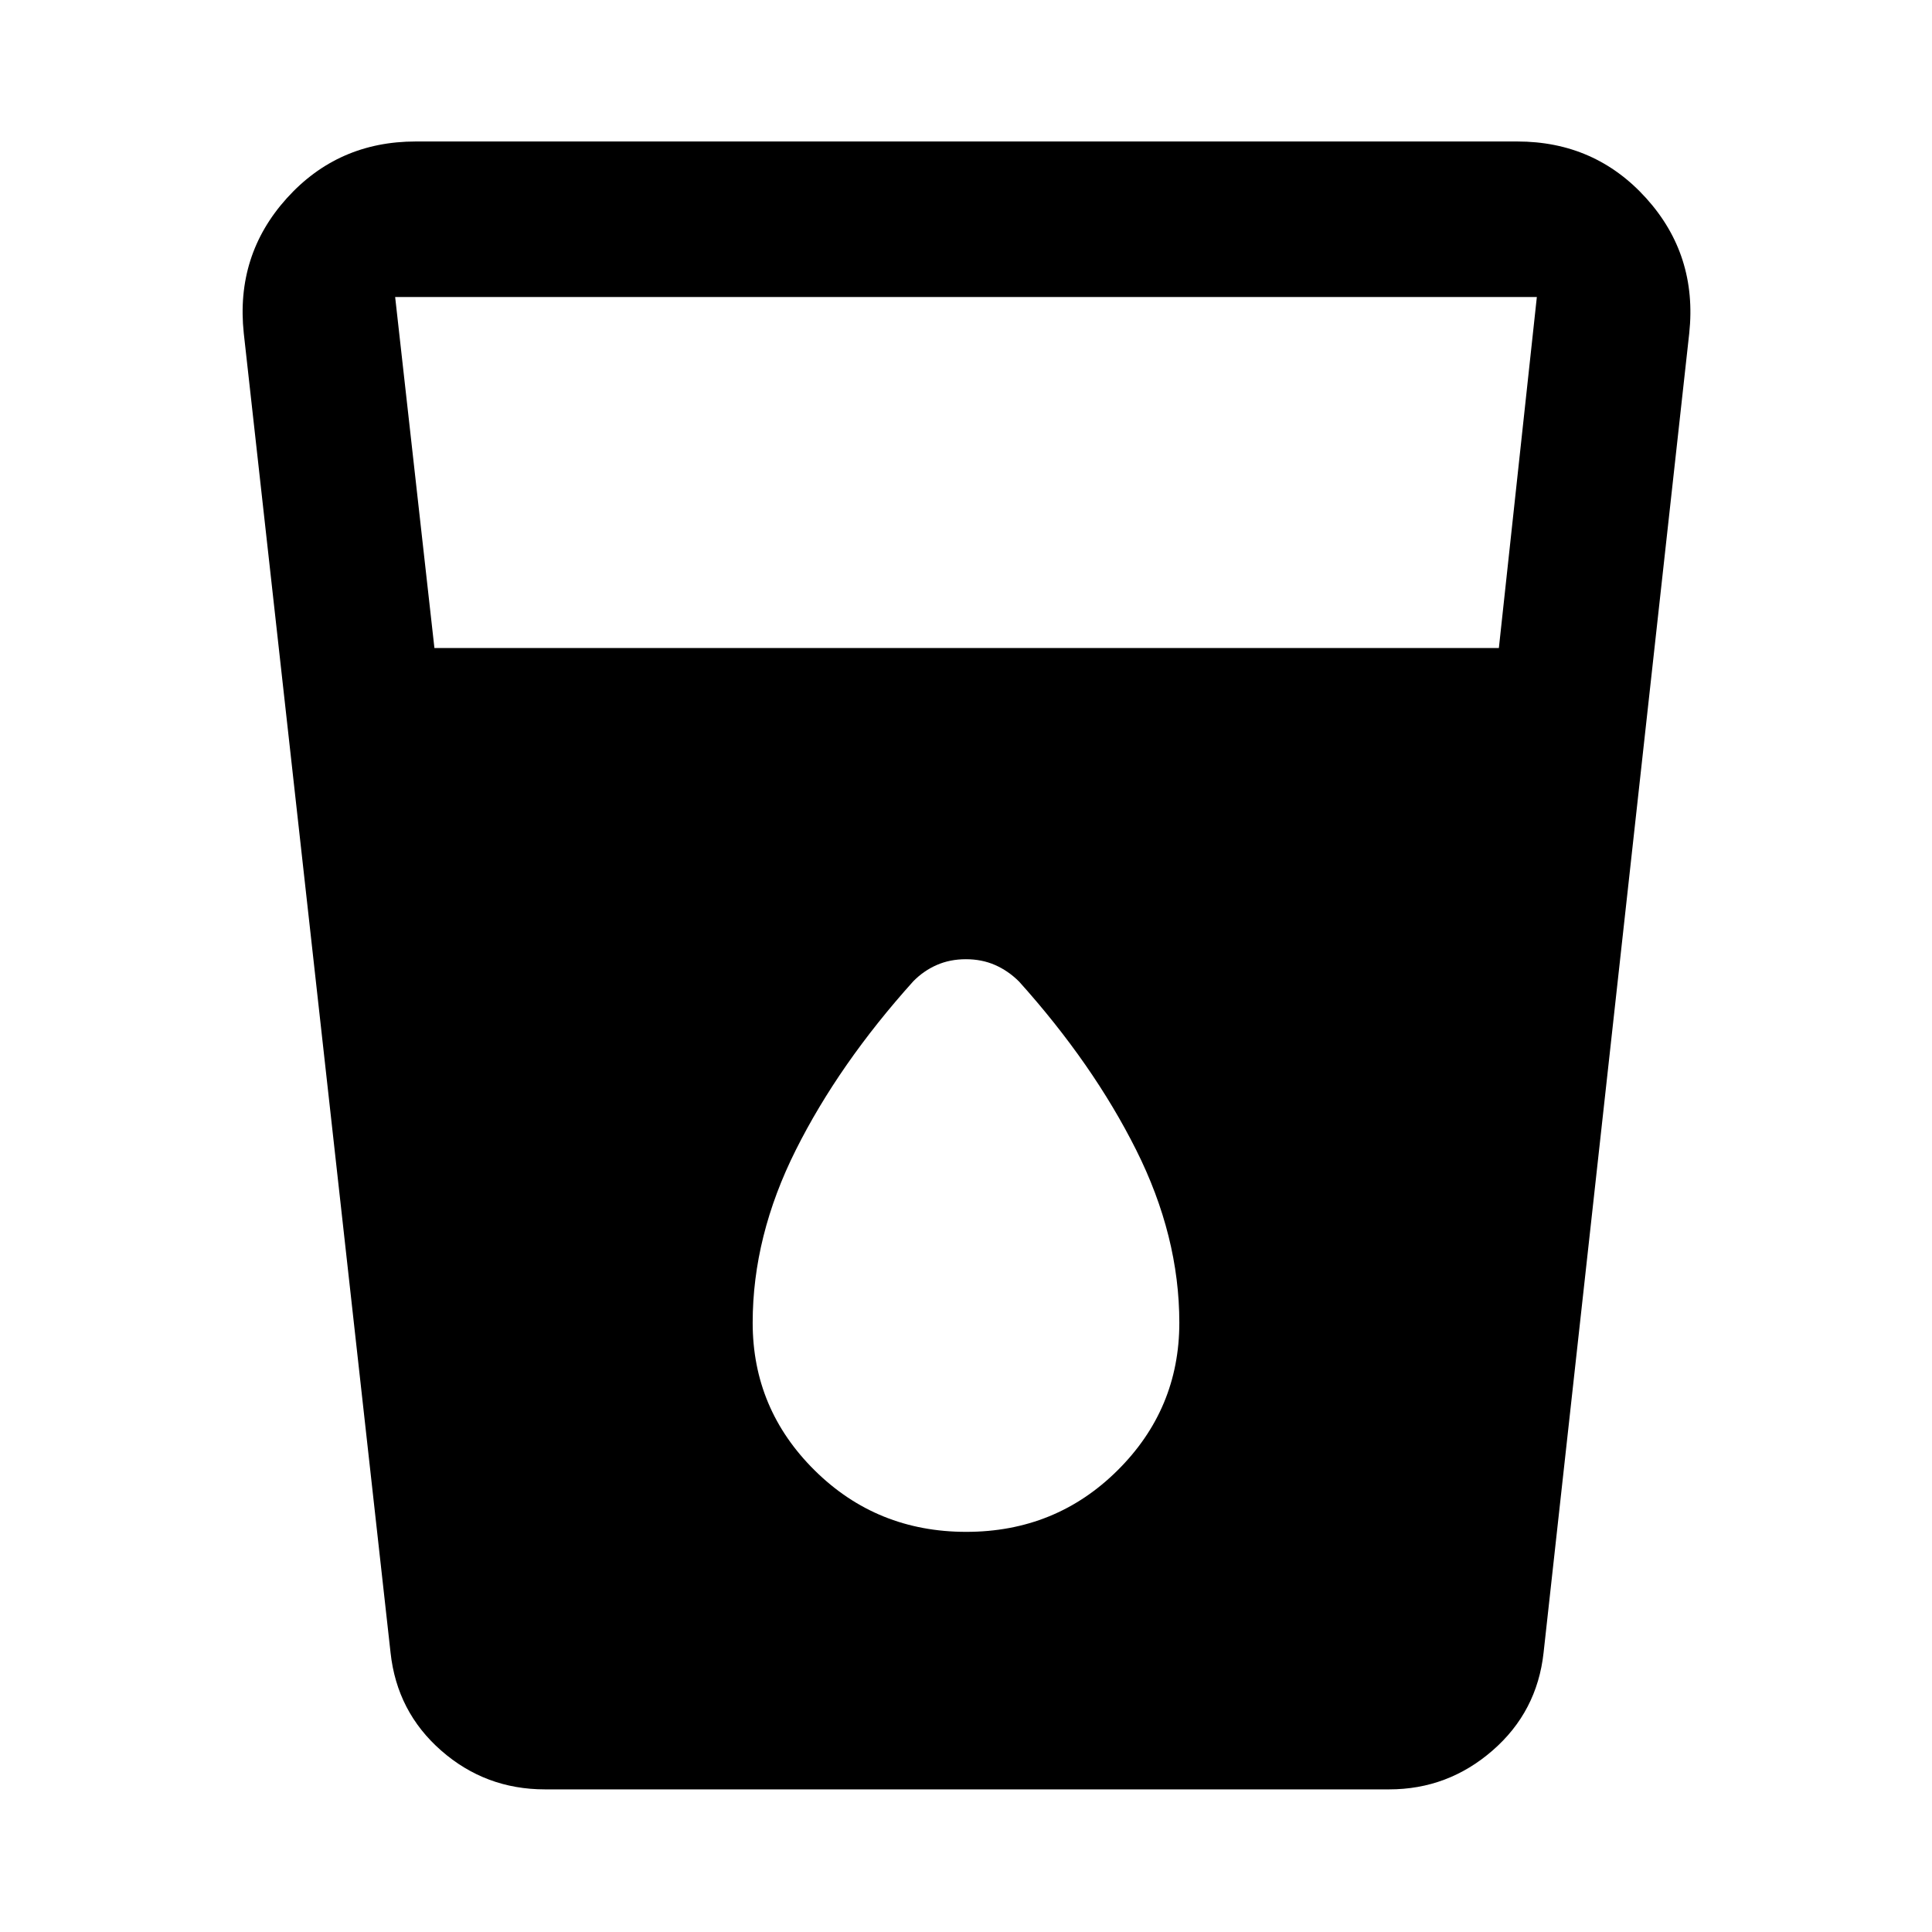 <svg xmlns="http://www.w3.org/2000/svg" height="48" viewBox="0 -960 960 960" width="48"><path d="M270.78-70.87q-29.57 0-51.56-19.28-21.99-19.27-25.16-48.68l-72.93-655.56q-4.13-38.8 21.33-67.06 25.46-28.25 64.15-28.25h547.28q38.69 0 64.15 28.25 25.46 28.26 21.33 67.06L767-138.83q-3.21 29.41-25.4 48.68-22.18 19.28-51.32 19.28h-419.5ZM215.86-638h528.92l18.87-174.41h-567.3L215.86-638Zm264.25 439.17q44.39 0 75.14-30.5T586-302.72q0-43.1-21.45-85.89-21.44-42.78-58.19-83.67-5.43-5.39-11.98-8.24-6.54-2.85-14.43-2.85-7.88 0-14.43 2.85-6.54 2.85-11.7 8.1-36.93 41.03-58.37 83.81Q374-345.82 374-302.72q0 42.89 30.86 73.39t75.25 30.5Z"/></svg>